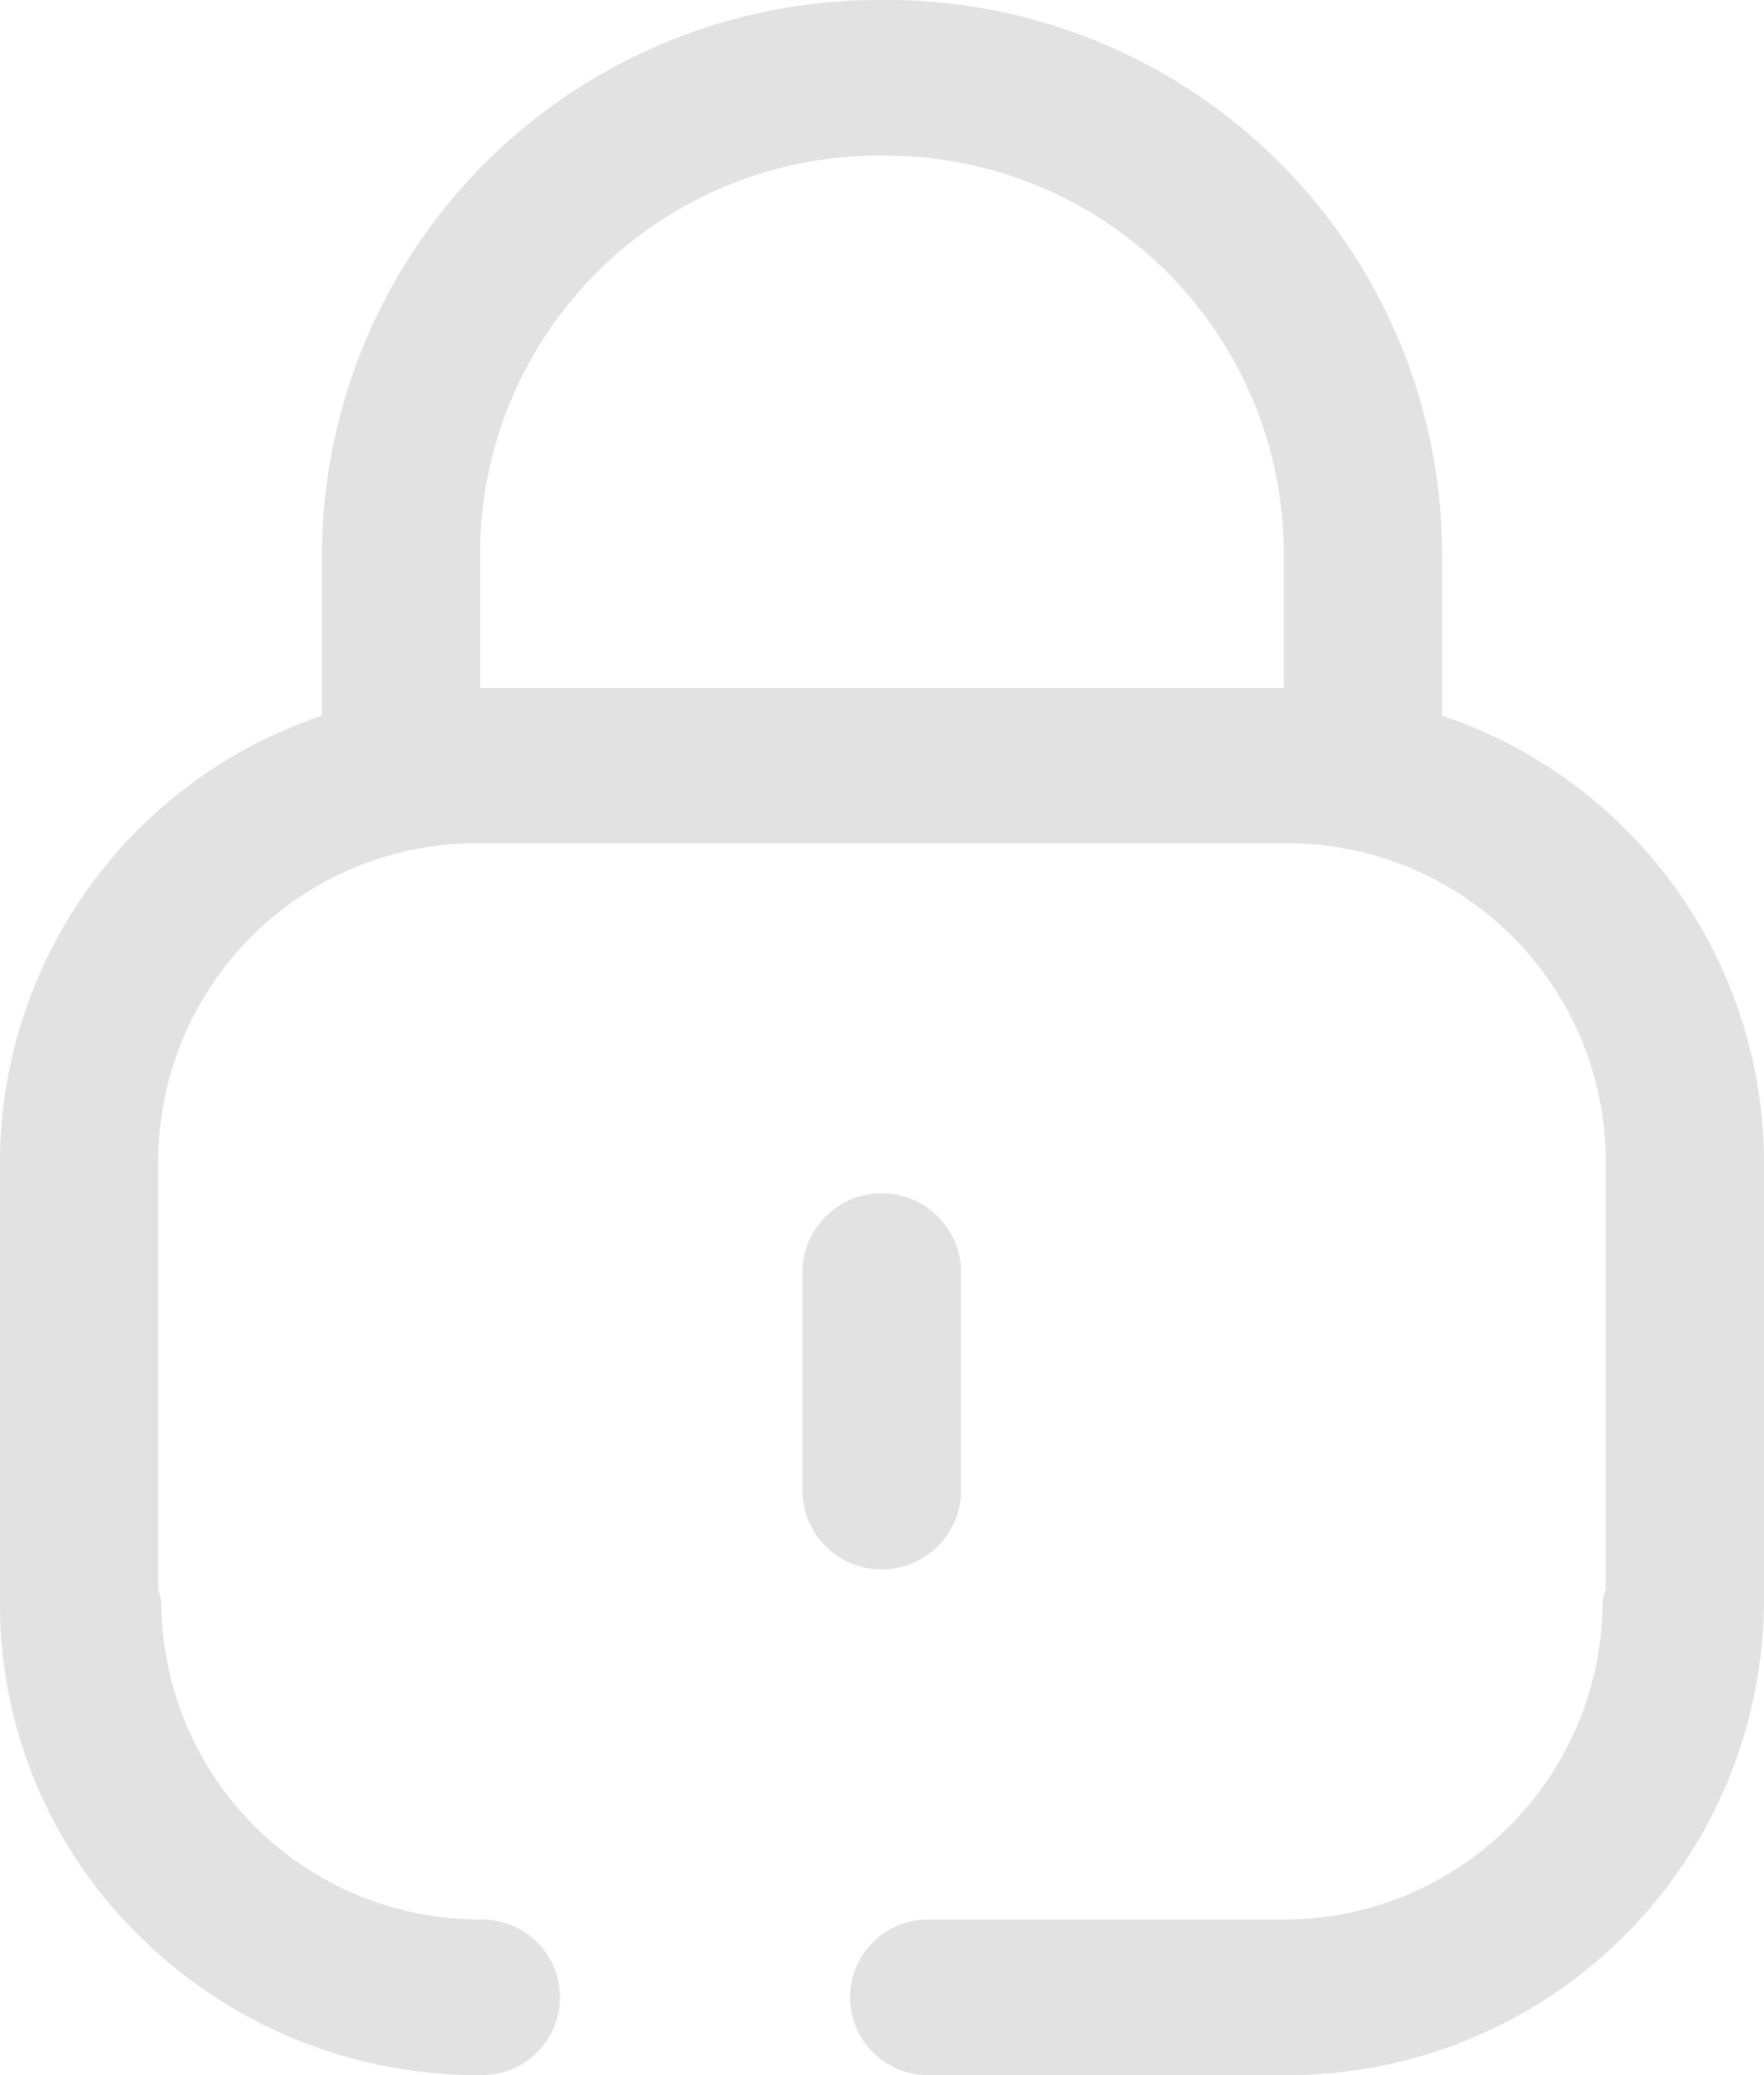 <svg id="Iconly_Broken_Lock" data-name="Iconly/Broken/Lock" xmlns="http://www.w3.org/2000/svg" width="20" height="23.529" viewBox="0 0 20 23.529">
  <g id="Lock">
    <path id="Lock-2" data-name="Lock" d="M14.533,23.529H10.52a.882.882,0,1,1,0-1.764h4.013a3.612,3.612,0,0,0,3.637-3.579.428.428,0,0,1,.023-.124l.013-.048V13.14a3.613,3.613,0,0,0-3.639-3.579H5.432A3.612,3.612,0,0,0,1.794,13.14v4.875c0,.019.01.038.014.056a.413.413,0,0,1,.021.115,3.612,3.612,0,0,0,3.638,3.579.882.882,0,1,1,0,1.764H5.438a5.449,5.449,0,0,1-3.846-1.566A5.261,5.261,0,0,1,0,18.186V13.14A5.352,5.352,0,0,1,3.65,8.115V6.236A6.314,6.314,0,0,1,9.988,0h.028a6.293,6.293,0,0,1,6.334,6.236V8.115A5.353,5.353,0,0,1,20,13.14v5.046a5.4,5.4,0,0,1-5.433,5.343ZM5.443,6.216V7.8h9.112V6.236a4.513,4.513,0,0,0-4.543-4.471h-.02A4.521,4.521,0,0,0,5.443,6.216ZM9.1,16.969V14.357a.9.9,0,0,1,1.794,0v2.612a.9.9,0,0,1-1.794,0Z" fill="#e2e2e2"/>
  </g>
</svg>
